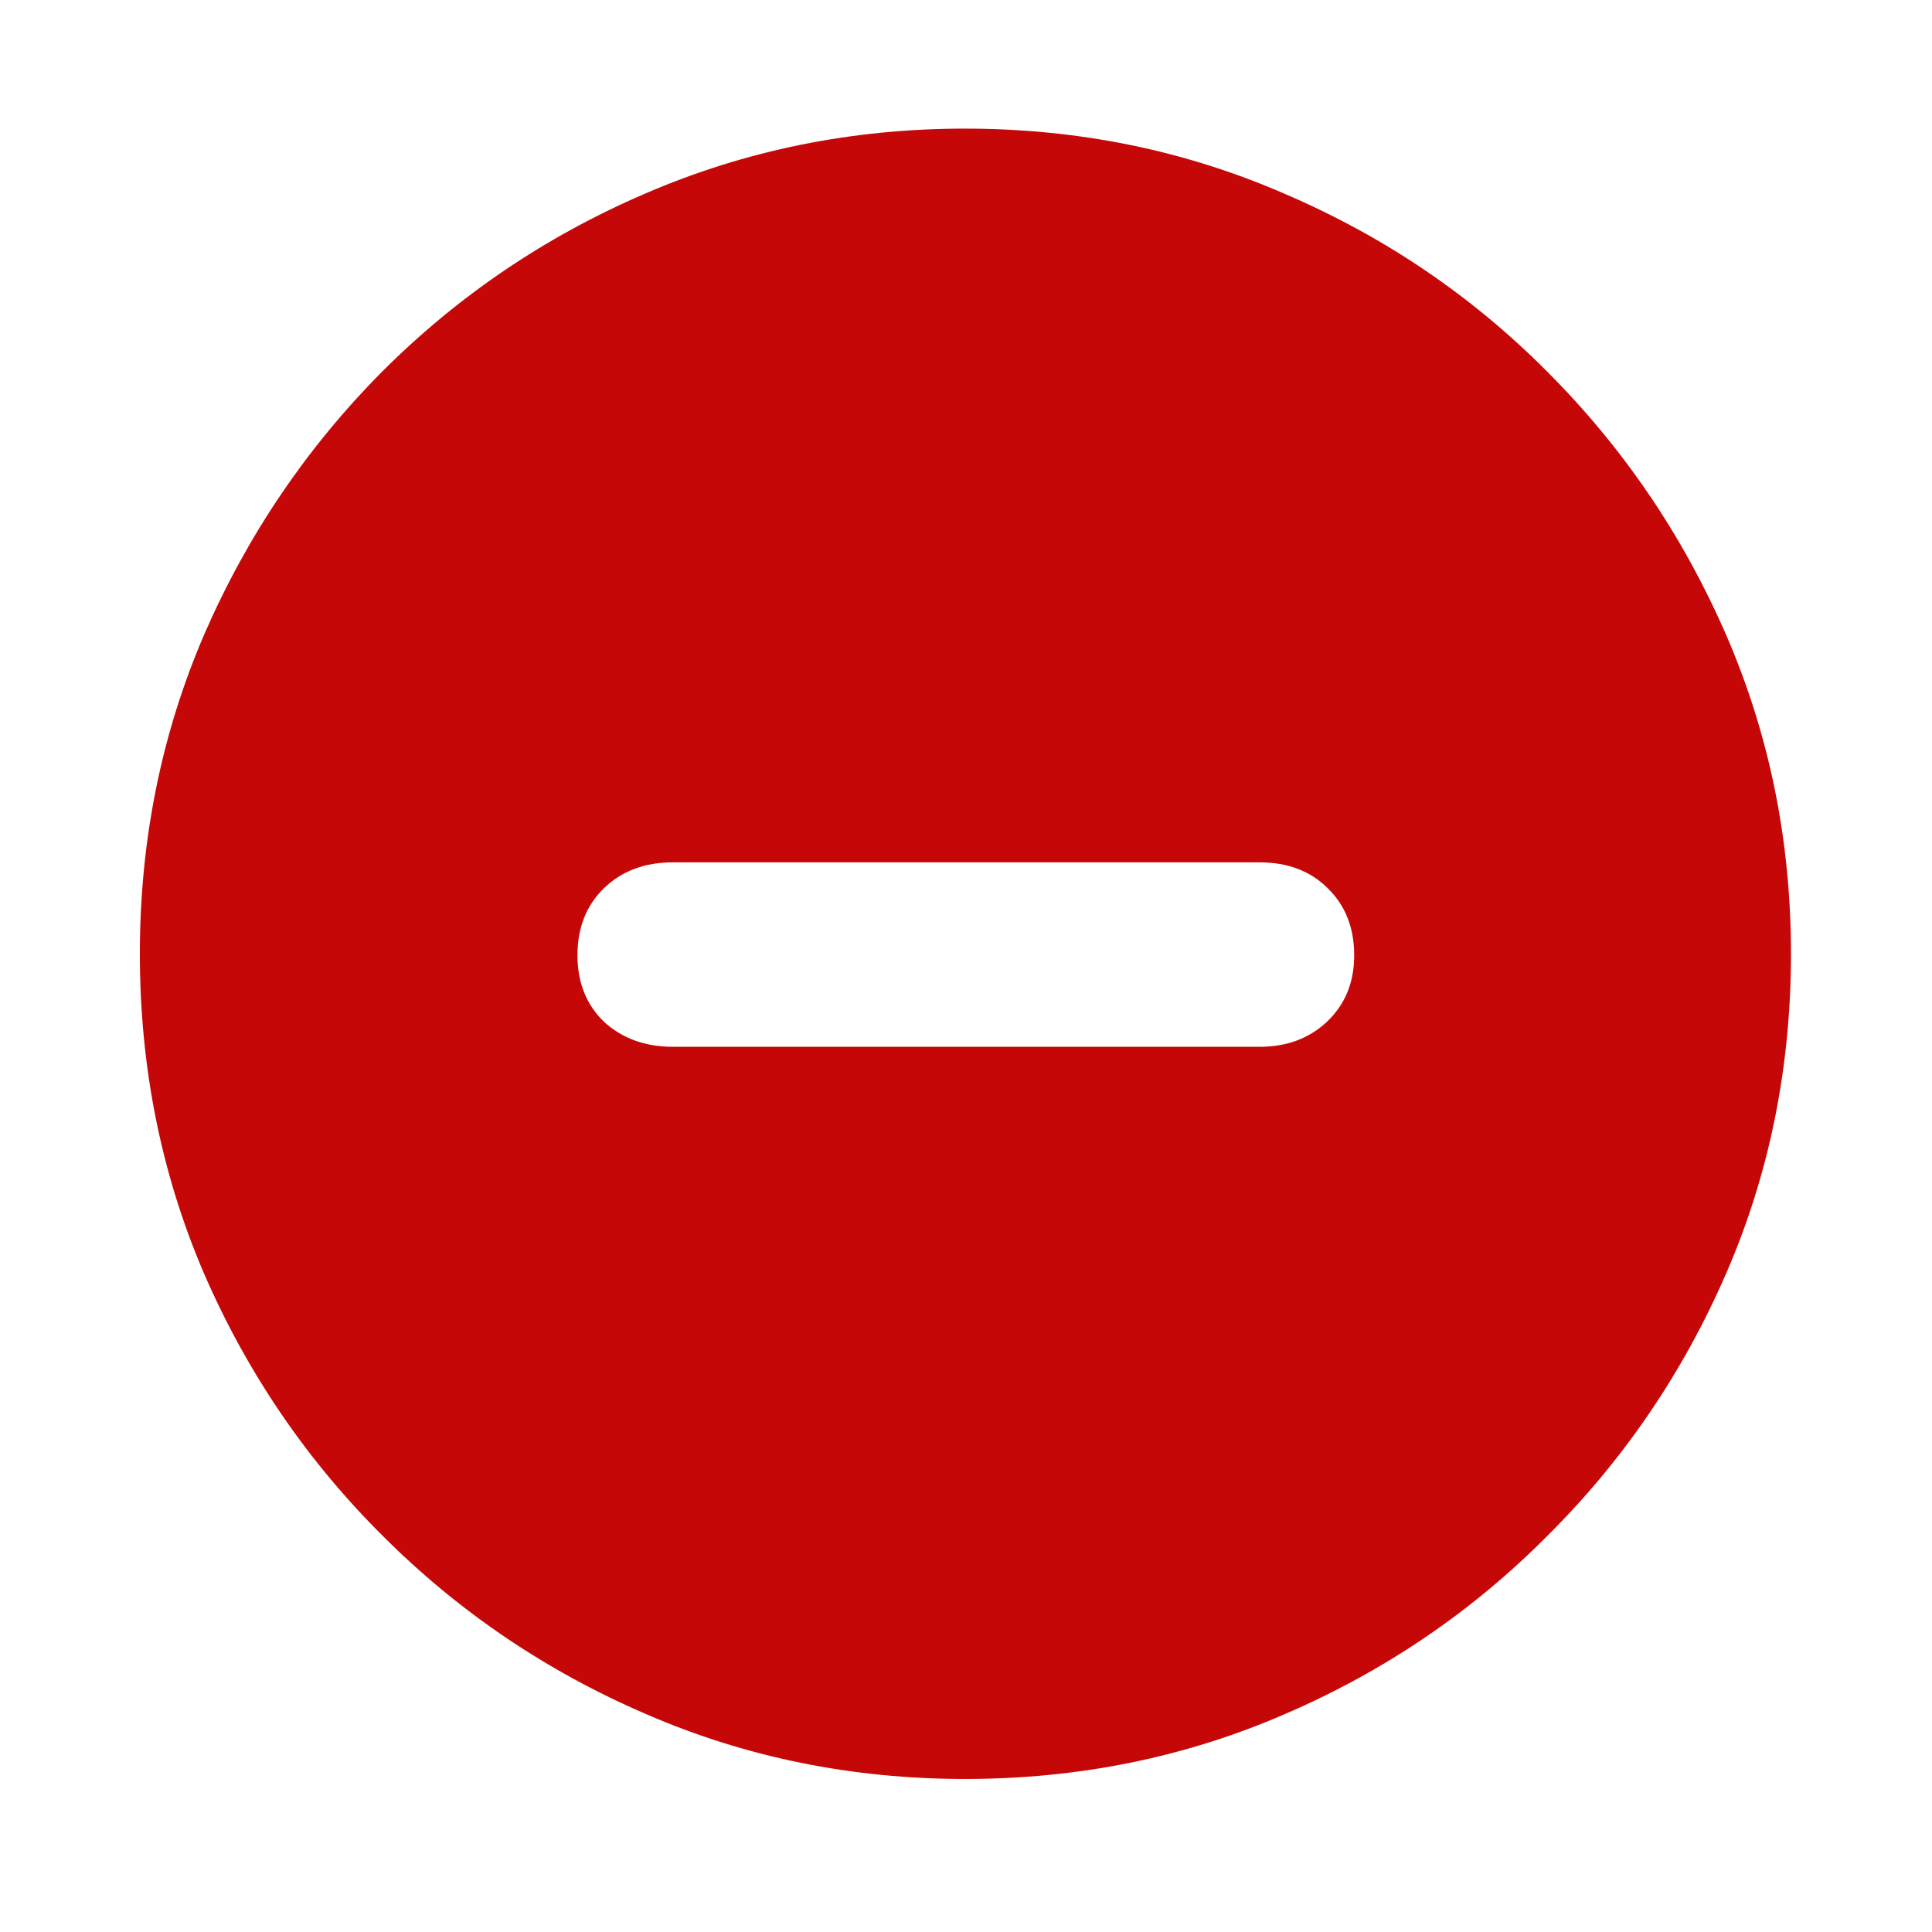 <svg width="28" height="28" viewBox="0 0 28 28" fill="none" xmlns="http://www.w3.org/2000/svg">
<path d="M13.986 25.782C15.632 25.782 17.176 25.469 18.618 24.843C20.06 24.223 21.328 23.363 22.423 22.261C23.526 21.166 24.39 19.897 25.017 18.455C25.643 17.013 25.956 15.469 25.956 13.823C25.956 12.185 25.643 10.645 25.017 9.203C24.39 7.761 23.526 6.489 22.423 5.386C21.328 4.284 20.056 3.423 18.607 2.804C17.165 2.178 15.624 1.864 13.986 1.864C12.348 1.864 10.804 2.178 9.354 2.804C7.912 3.423 6.64 4.284 5.538 5.386C4.443 6.489 3.582 7.761 2.956 9.203C2.337 10.645 2.027 12.185 2.027 13.823C2.027 15.469 2.337 17.013 2.956 18.455C3.582 19.897 4.447 21.166 5.549 22.261C6.651 23.363 7.924 24.223 9.366 24.843C10.808 25.469 12.348 25.782 13.986 25.782ZM9.751 15.171C9.351 15.171 9.018 15.05 8.754 14.809C8.497 14.56 8.369 14.239 8.369 13.846C8.369 13.446 8.497 13.121 8.754 12.872C9.011 12.623 9.343 12.498 9.751 12.498H18.256C18.663 12.498 18.992 12.623 19.241 12.872C19.498 13.121 19.626 13.446 19.626 13.846C19.626 14.239 19.494 14.56 19.23 14.809C18.973 15.05 18.648 15.171 18.256 15.171H9.751Z" fill="#C50707"/>
</svg>
